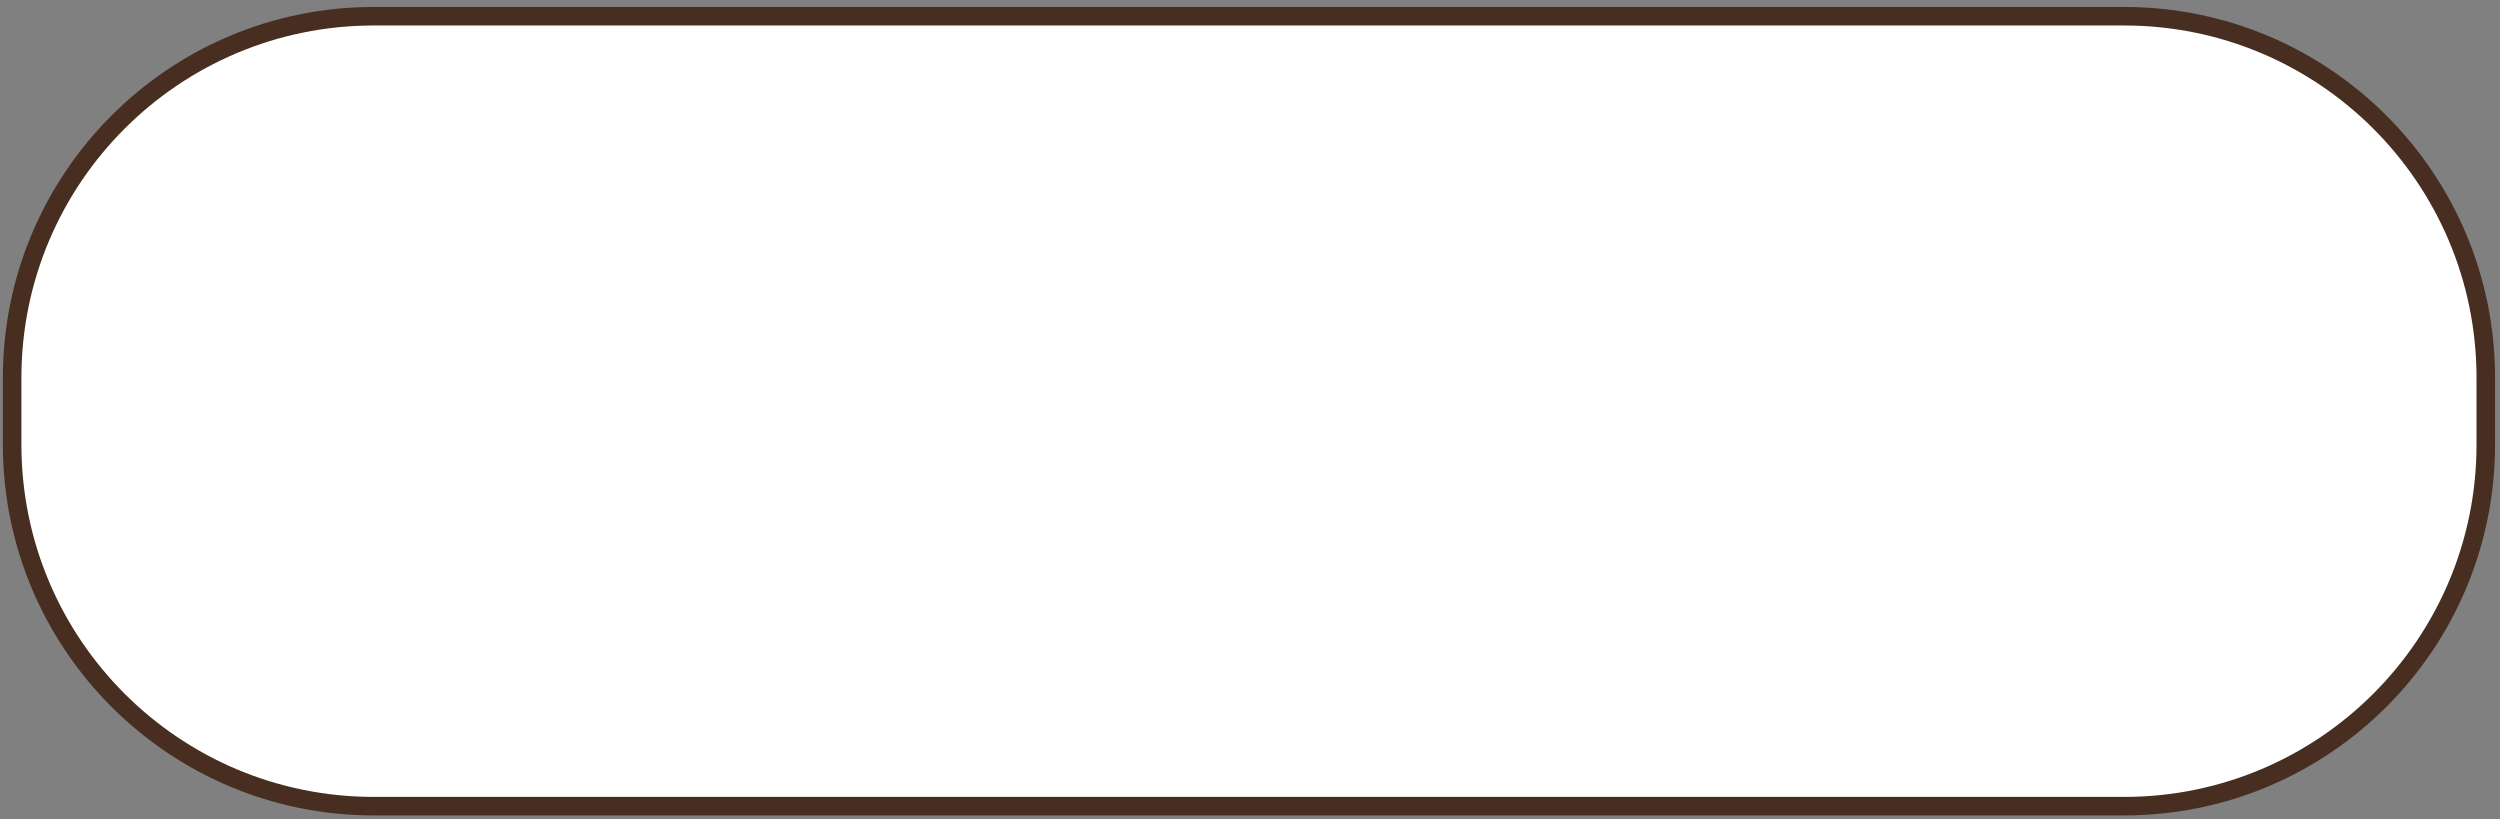<svg width="351" height="115" viewBox="0 0 351 115" fill="none" xmlns="http://www.w3.org/2000/svg">
<rect x="0" y="0" width="351" height="115" fill="#808080" stroke="none"/>
<path d="M52.472 2.278H298.238C326.276 2.279 349.005 25.008 349.005 53.046V62.418C349.005 90.456 326.276 113.185 298.238 113.186H52.472C24.434 113.186 1.704 90.456 1.704 62.418V53.046C1.704 25.008 24.434 2.278 52.472 2.278Z" fill="white" stroke="#472E21" stroke-width="2.603"/>
</svg>
